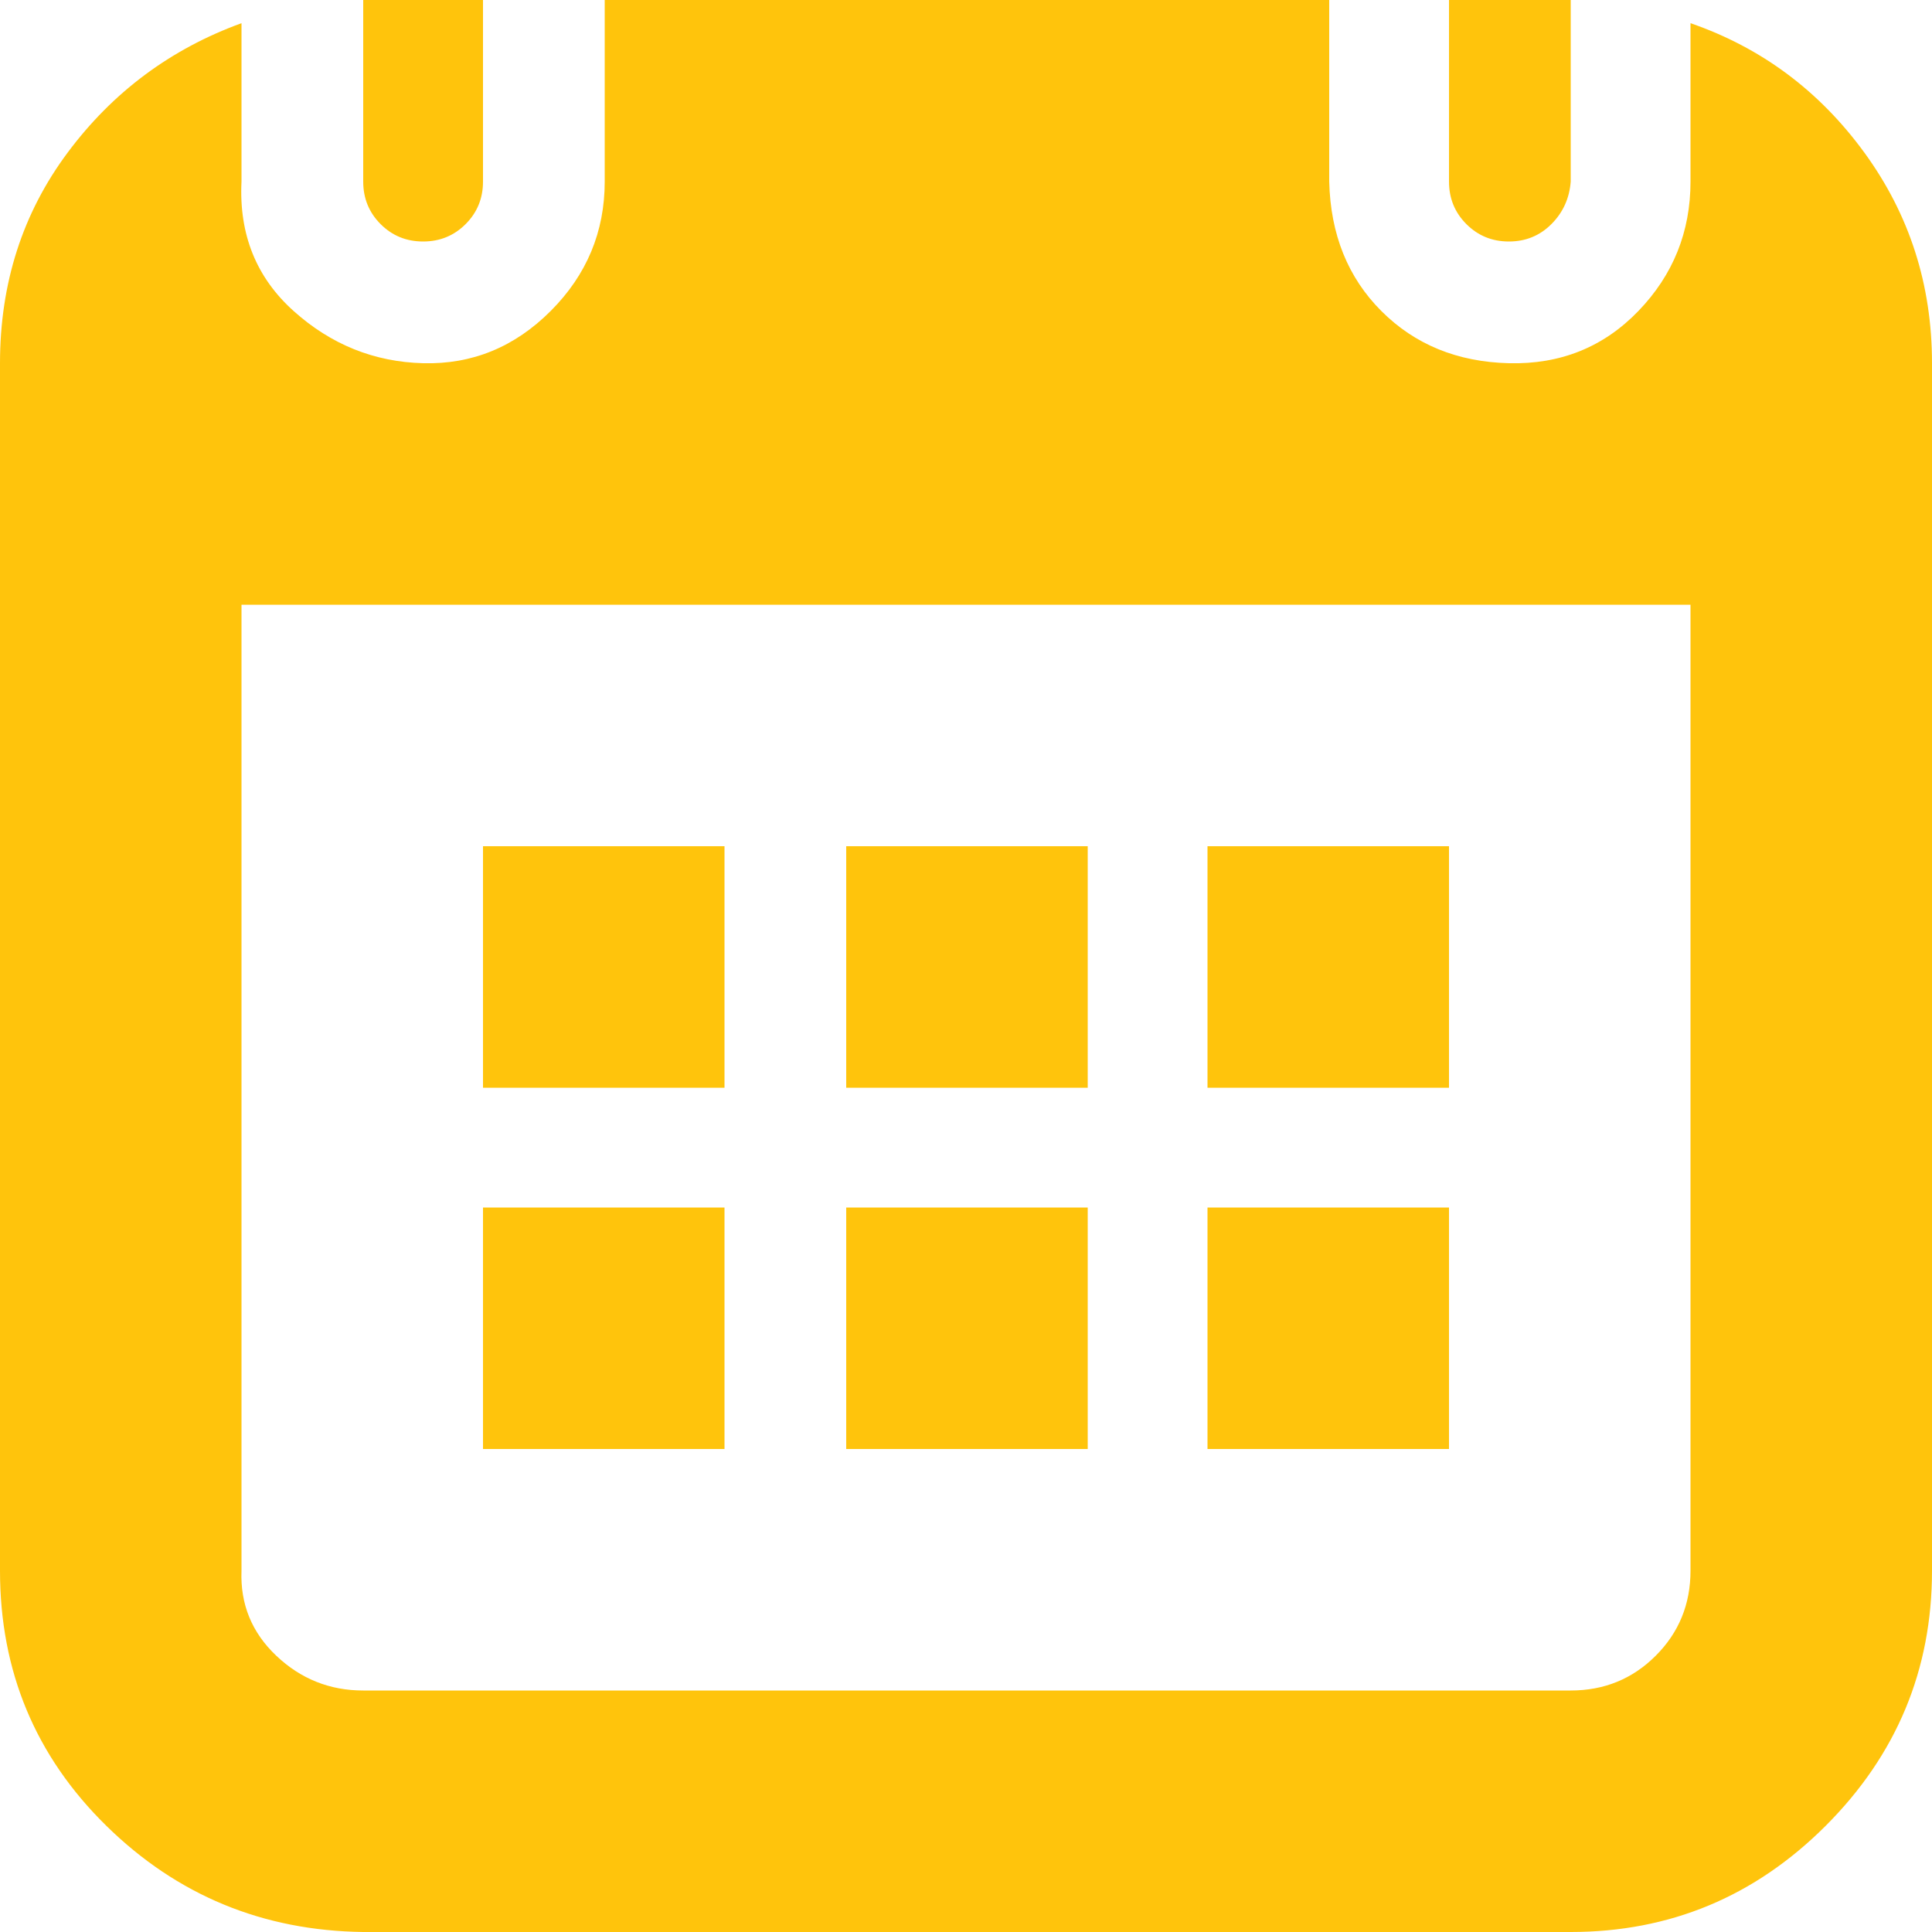 <svg width="167" height="167" viewBox="0 0 167 167" fill="none" xmlns="http://www.w3.org/2000/svg">
<g clip-path="url(#clip0_117_2)">
<path d="M0 135.771C0 144.455 3.062 151.803 9.185 157.815C15.308 163.827 22.712 166.889 31.396 167H135.771C144.344 167 151.692 163.938 157.815 157.815C163.938 151.692 167 144.344 167 135.771V31.396C167 24.605 165.052 18.537 161.155 13.193C157.258 7.849 152.248 4.119 146.125 2.004V15.698C146.125 20.04 144.622 23.77 141.616 26.887C138.61 30.004 134.88 31.507 130.427 31.396C125.974 31.285 122.3 29.782 119.405 26.887C116.51 23.992 115.007 20.263 114.896 15.698V0H52.271V15.698C52.271 20.04 50.712 23.77 47.595 26.887C44.478 30.004 40.804 31.507 36.573 31.396C32.342 31.285 28.613 29.782 25.384 26.887C22.155 23.992 20.652 20.263 20.875 15.698V2.004C14.752 4.231 9.742 7.96 5.845 13.193C1.948 18.426 0 24.493 0 31.396L0 135.771ZM20.875 135.771V52.271H146.125V135.771C146.125 138.666 145.123 141.115 143.119 143.119C141.115 145.123 138.666 146.125 135.771 146.125H31.396C28.501 146.125 25.996 145.123 23.881 143.119C21.766 141.115 20.764 138.666 20.875 135.771ZM31.396 15.698C31.396 17.145 31.897 18.37 32.899 19.372C33.901 20.374 35.126 20.875 36.573 20.875C38.02 20.875 39.245 20.374 40.247 19.372C41.249 18.37 41.75 17.145 41.75 15.698V0H31.396V15.698ZM41.75 125.25H62.625V104.375H41.75V125.25ZM41.75 94.021H62.625V73.146H41.75V94.021ZM73.146 125.25H94.021V104.375H73.146V125.25ZM73.146 94.021H94.021V73.146H73.146V94.021ZM104.375 125.25H125.25V104.375H104.375V125.25ZM104.375 94.021H125.25V73.146H104.375V94.021ZM125.25 15.698C125.25 17.145 125.751 18.37 126.753 19.372C127.755 20.374 128.98 20.875 130.427 20.875C131.874 20.875 133.099 20.374 134.101 19.372C135.103 18.37 135.66 17.145 135.771 15.698V0H125.25V15.698Z" fill="#FFC40C"/>
</g>
<defs>
<clipPath id="clip0_117_2">
<rect width="167" height="167" fill="white"/>
</clipPath>
</defs>
</svg>
